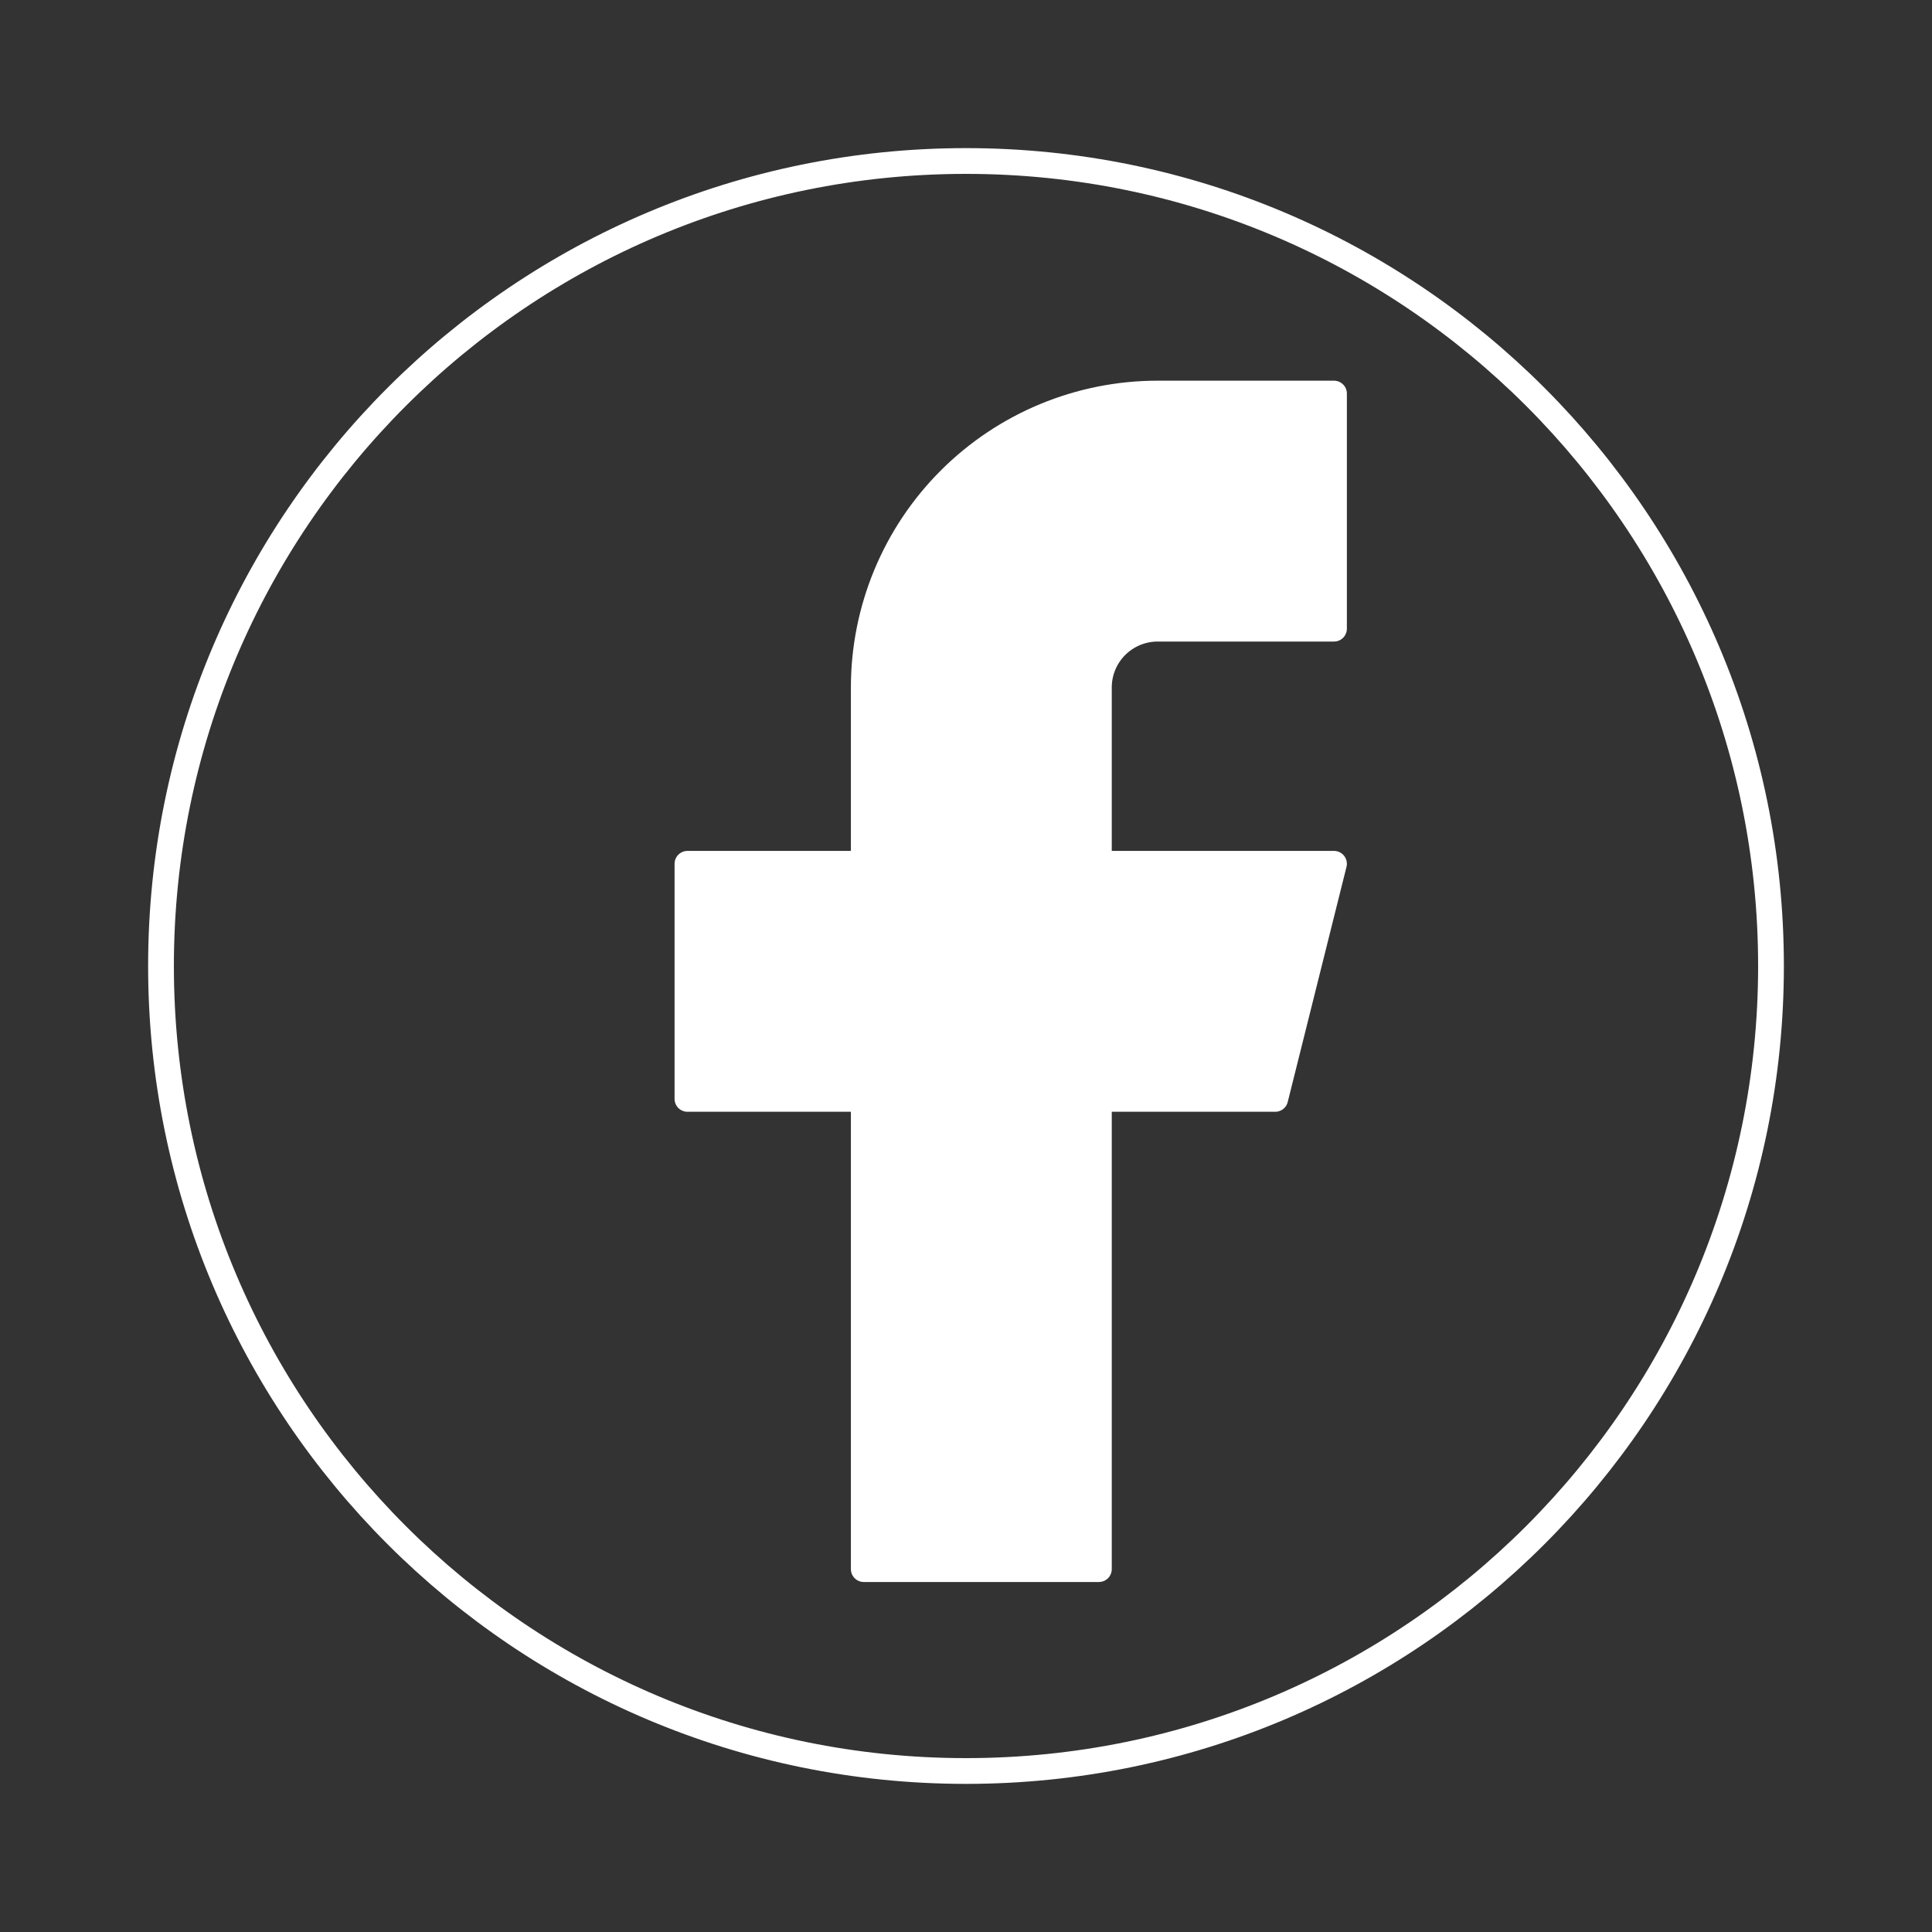 <svg width="150" height="150" viewBox="0 0 150 150" fill="none" xmlns="http://www.w3.org/2000/svg">
<rect x="0" y="0" width="150" height="150" fill="#333333" stroke="none"/>
<path d="M75 137.5C109.518 137.5 137.5 109.518 137.5 75C137.5 40.482 109.518 12.5 75 12.5C40.482 12.5 12.5 40.482 12.5 75C12.5 109.518 40.482 137.5 75 137.5Z" stroke="white" stroke-width="2" stroke-linecap="round" stroke-linejoin="round"/>
<path d="M103.571 30.556H89.881C83.829 30.556 78.025 32.96 73.746 37.239C69.467 41.518 67.063 47.322 67.063 53.373V67.064H53.373V85.318H67.063V121.826H85.317V85.318H99.008L103.571 67.064H85.317V53.373C85.317 52.163 85.798 51.002 86.654 50.146C87.51 49.29 88.67 48.81 89.881 48.81H103.571V30.556Z" fill="white" stroke="white" stroke-width="2" stroke-linecap="round" stroke-linejoin="round"/>
</svg>

